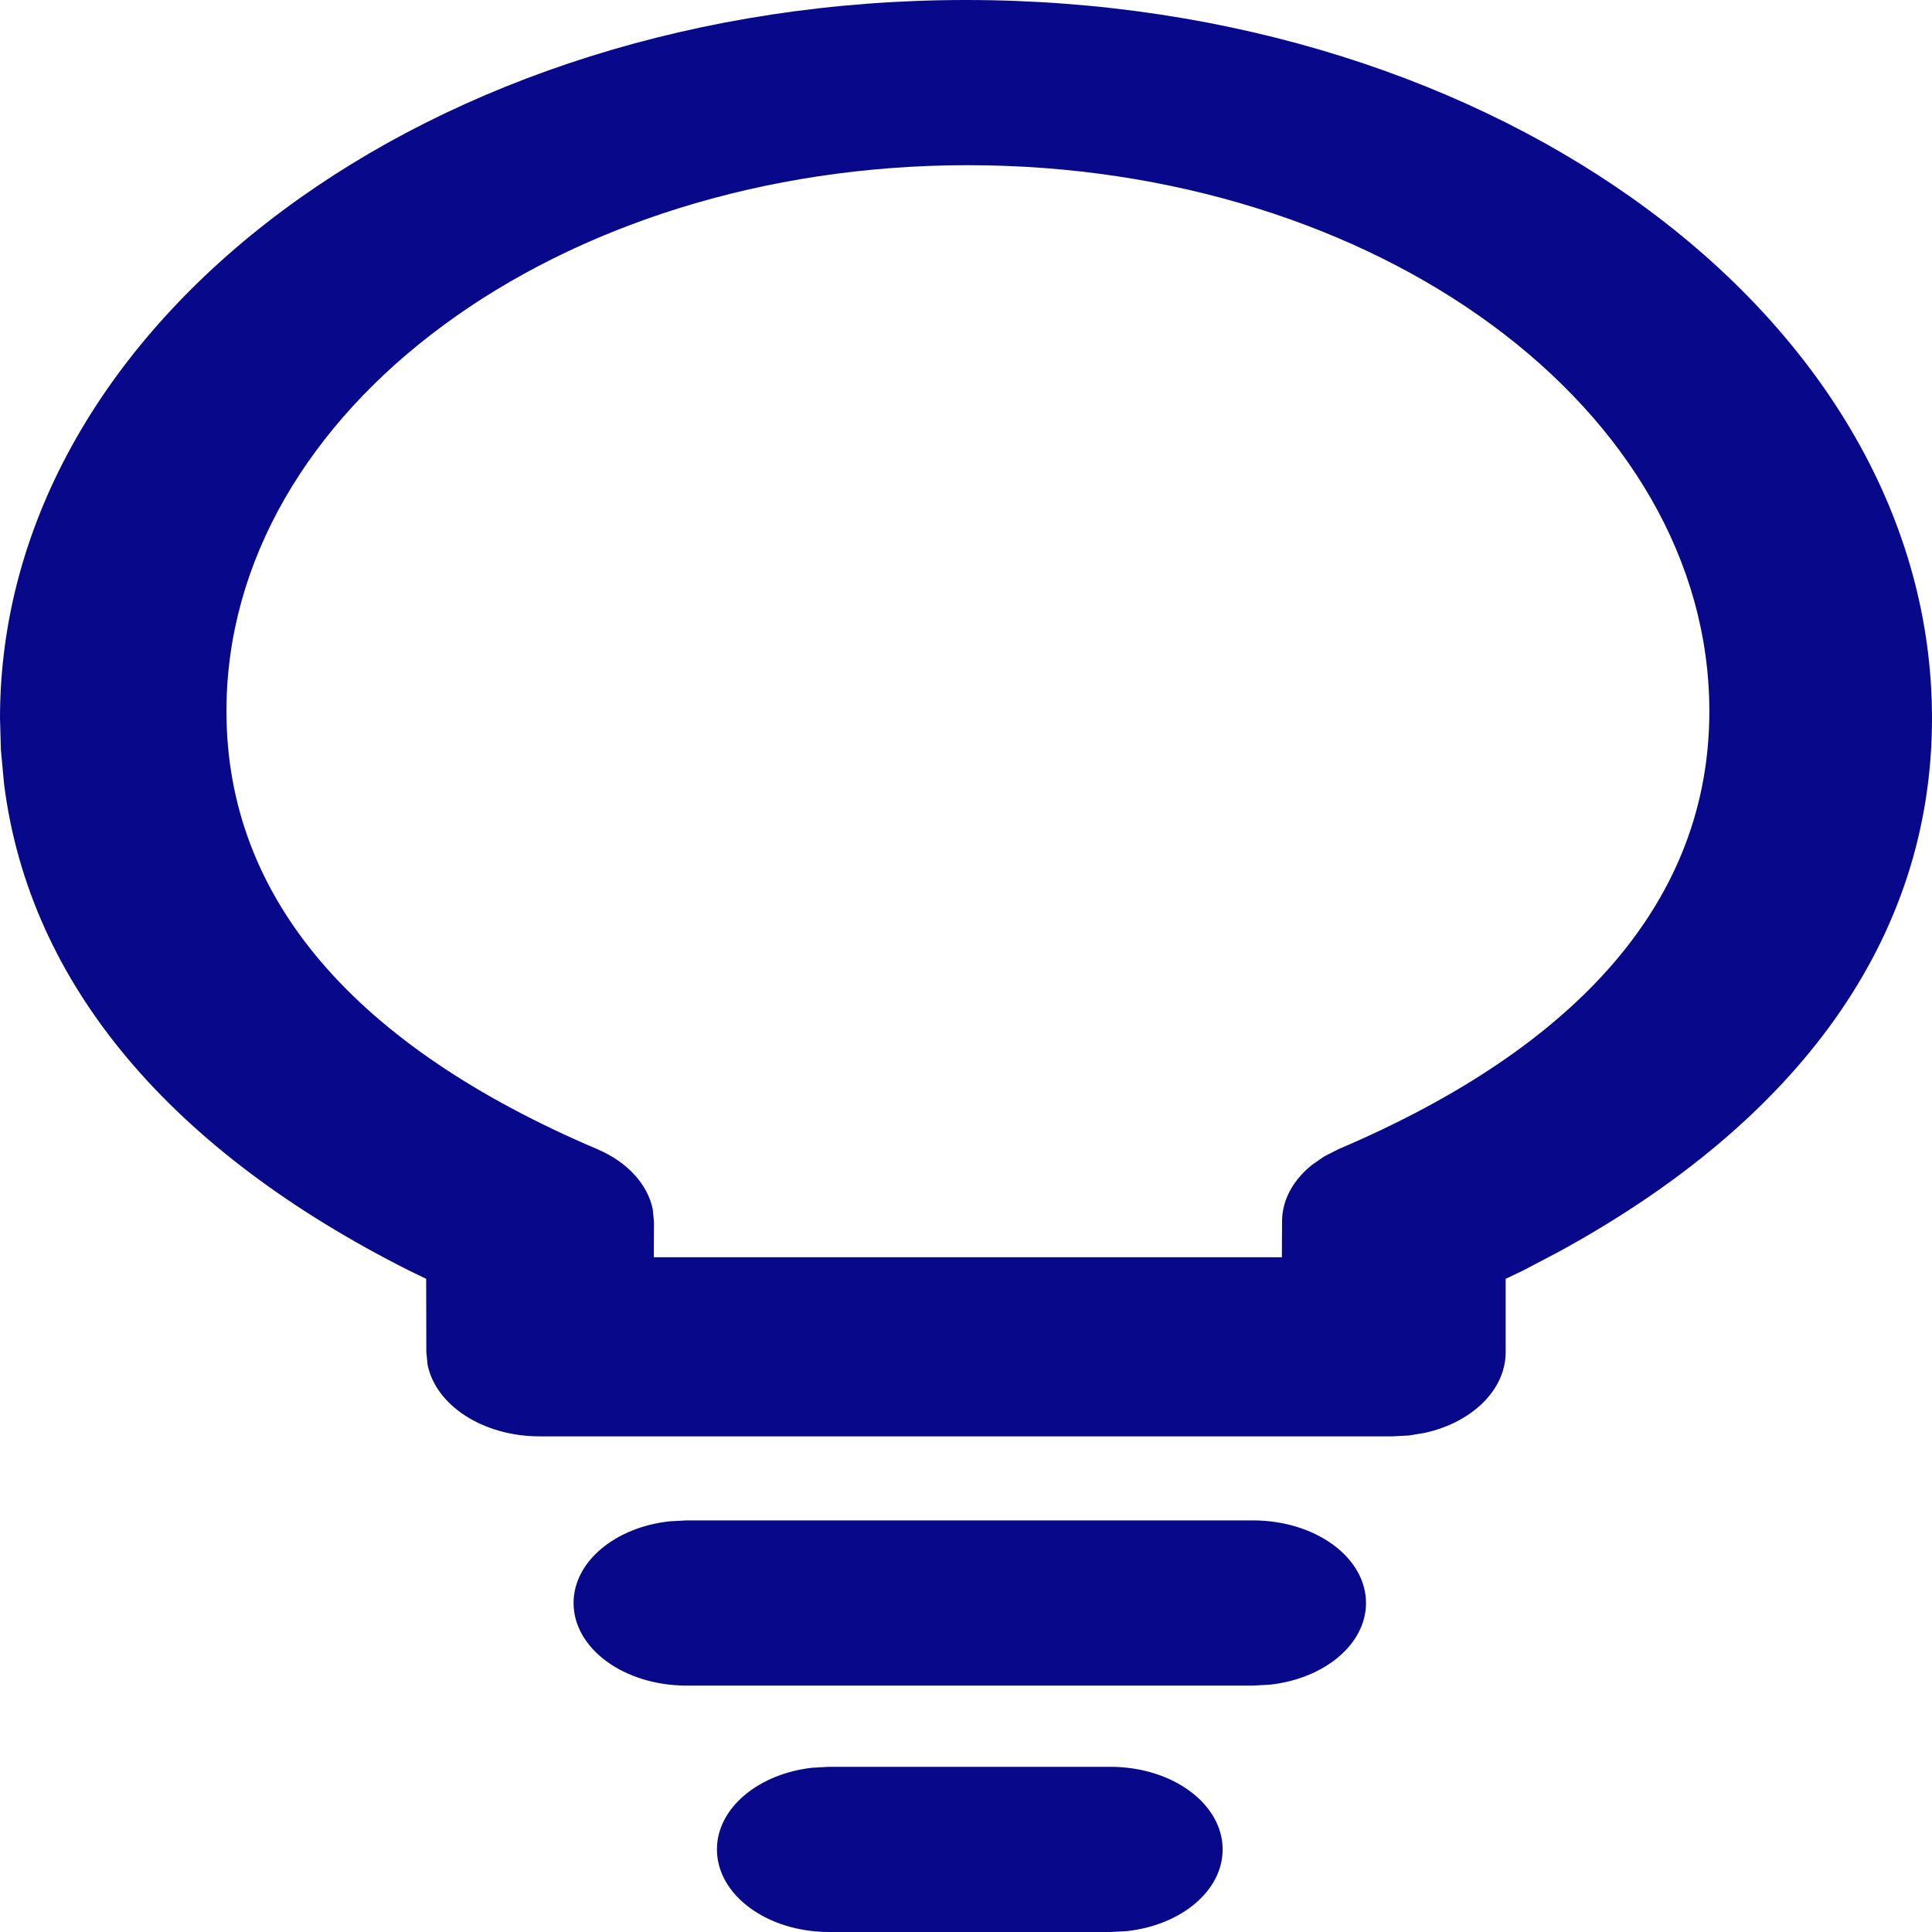 <?xml version="1.0" encoding="UTF-8"?>
<svg width="24px" height="24px" viewBox="0 0 24 24" version="1.1" xmlns="http://www.w3.org/2000/svg" xmlns:xlink="http://www.w3.org/1999/xlink">
    <title>Untitled 2</title>
    <g id="Page-1" stroke="none" stroke-width="1" fill="none" fill-rule="evenodd">
        <g id="lightbulb-blue" fill="#08088B" fill-rule="nonzero">
            <path d="M13.794,21.948 C14.563,21.948 15.188,22.407 15.188,22.974 C15.188,23.489 14.672,23.915 13.999,23.989 L13.794,24 L10.3,24 C9.53,24 8.906,23.541 8.906,22.974 C8.906,22.459 9.422,22.033 10.094,21.959 L10.3,21.948 L13.794,21.948 Z M15.565,18.887 C16.34,18.887 16.969,19.346 16.969,19.913 C16.969,20.428 16.449,20.855 15.772,20.928 L15.565,20.939 L8.529,20.939 C7.753,20.939 7.125,20.48 7.125,19.913 C7.125,19.398 7.644,18.971 8.321,18.898 L8.529,18.887 L15.565,18.887 Z M12,0 C18.627,0 24,3.994 24,8.922 C24,11.669 22.332,13.925 19.375,15.544 L18.922,15.782 L18.704,15.886 L18.704,16.798 C18.703,17.271 18.281,17.67 17.702,17.799 L17.504,17.832 L17.296,17.843 L6.704,17.843 C5.997,17.843 5.412,17.456 5.311,16.951 L5.296,16.796 L5.294,15.886 L5.081,15.783 C2.15,14.307 0.365,12.249 0.05,9.735 L0.011,9.312 L0,8.922 C0,3.994 5.373,0 12,0 Z M12.023,2.052 C6.937,2.052 2.813,5.089 2.813,8.835 C2.813,11.173 4.426,13.001 7.419,14.275 C7.793,14.434 8.044,14.71 8.108,15.019 L8.124,15.175 L8.122,15.618 L15.924,15.618 L15.926,15.173 C15.926,14.908 16.063,14.658 16.3,14.469 L16.454,14.363 L16.63,14.274 C19.621,12.999 21.234,11.172 21.234,8.835 C21.234,5.089 17.11,2.052 12.023,2.052 Z" id="Shape"></path>
        </g>
    </g>
</svg>